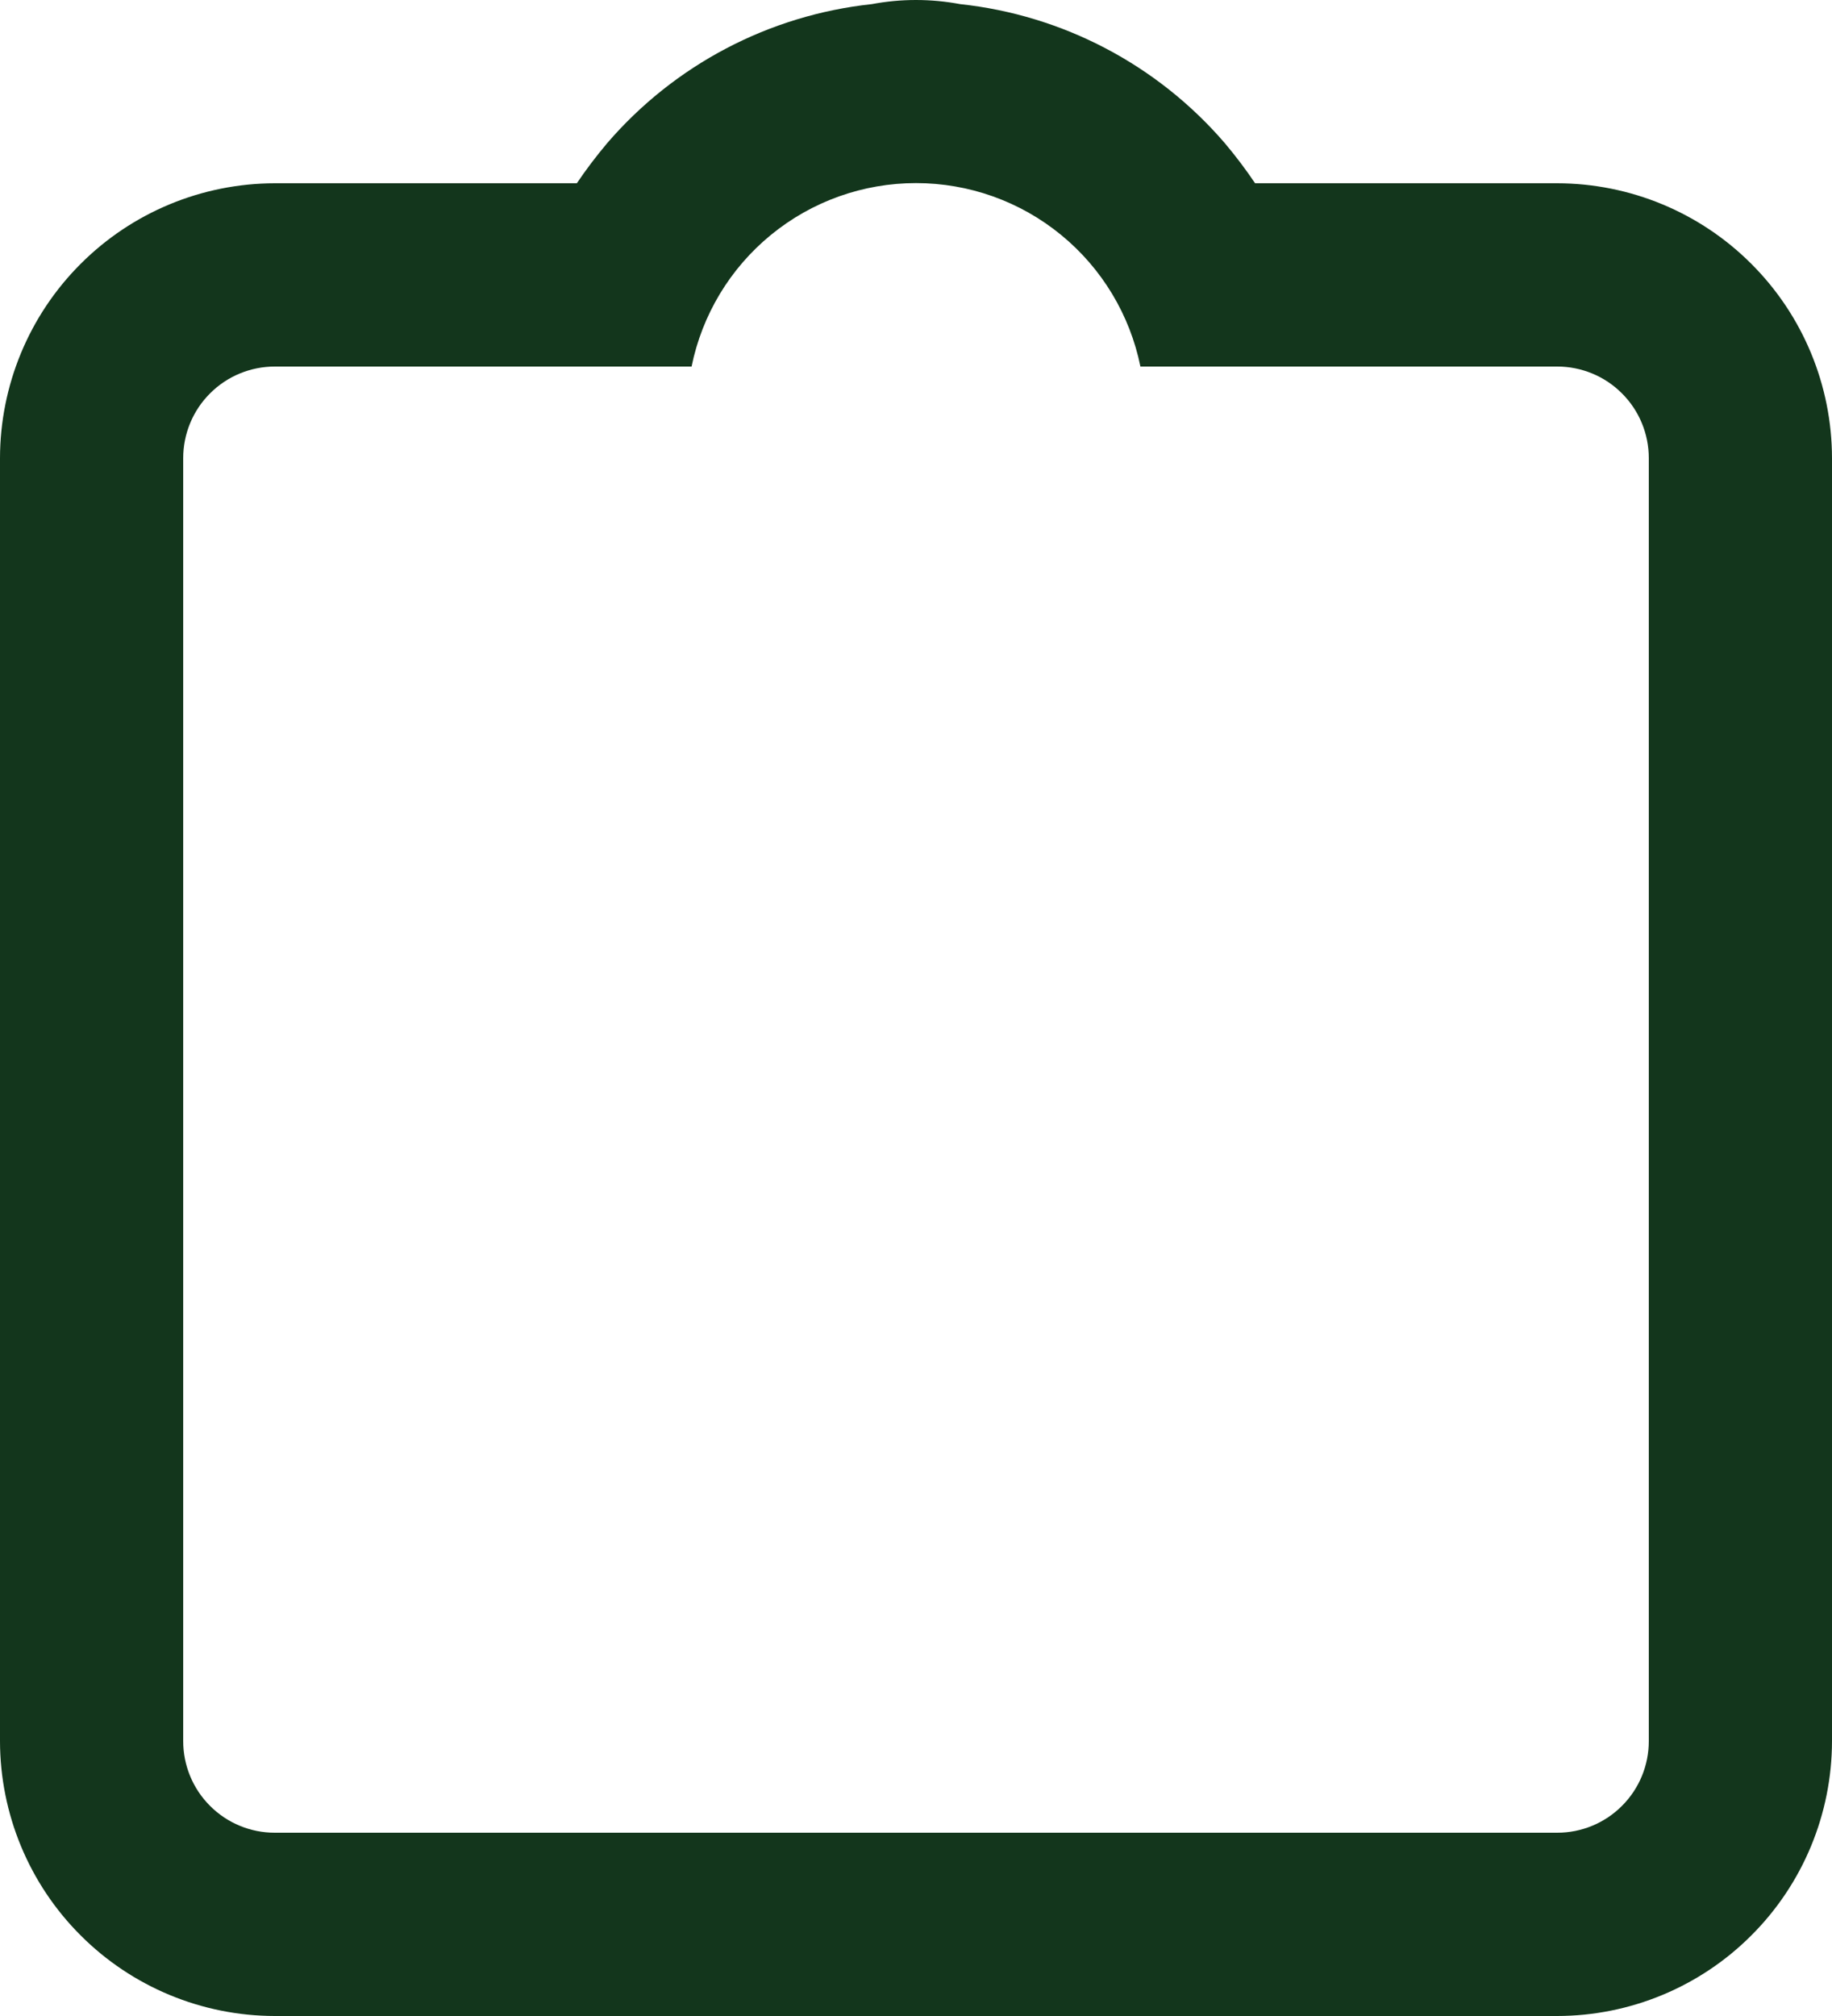 <svg width="20" height="22" viewBox="0 0 20 22" fill="none" xmlns="http://www.w3.org/2000/svg">
<path d="M17 2H13.702C13.603 1.853 13.496 1.711 13.382 1.575L13.372 1.563C12.637 0.708 11.603 0.165 10.482 0.045C10.163 -0.015 9.836 -0.015 9.518 0.045C8.397 0.165 7.363 0.708 6.628 1.563L6.618 1.575C6.504 1.711 6.397 1.852 6.298 1.999V2H3C2.205 2.001 1.442 2.317 0.88 2.88C0.317 3.442 0.001 4.205 0 5V19C0.001 19.795 0.317 20.558 0.88 21.12C1.442 21.683 2.205 21.999 3 22H17C17.795 21.999 18.558 21.683 19.12 21.12C19.683 20.558 19.999 19.795 20 19V5C19.999 4.205 19.683 3.442 19.12 2.88C18.558 2.317 17.795 2.001 17 2ZM18 19C18 19.265 17.895 19.52 17.707 19.707C17.52 19.895 17.265 20 17 20H3C2.735 20 2.48 19.895 2.293 19.707C2.105 19.52 2 19.265 2 19V5C2 4.735 2.105 4.48 2.293 4.293C2.48 4.105 2.735 4 3 4H7.55C7.665 3.435 7.971 2.927 8.418 2.562C8.864 2.197 9.423 1.998 10 1.998C10.577 1.998 11.136 2.197 11.582 2.562C12.029 2.927 12.335 3.435 12.45 4H17C17.265 4 17.52 4.105 17.707 4.293C17.895 4.48 18 4.735 18 5V19Z" fill="#13361C"/>
</svg>
